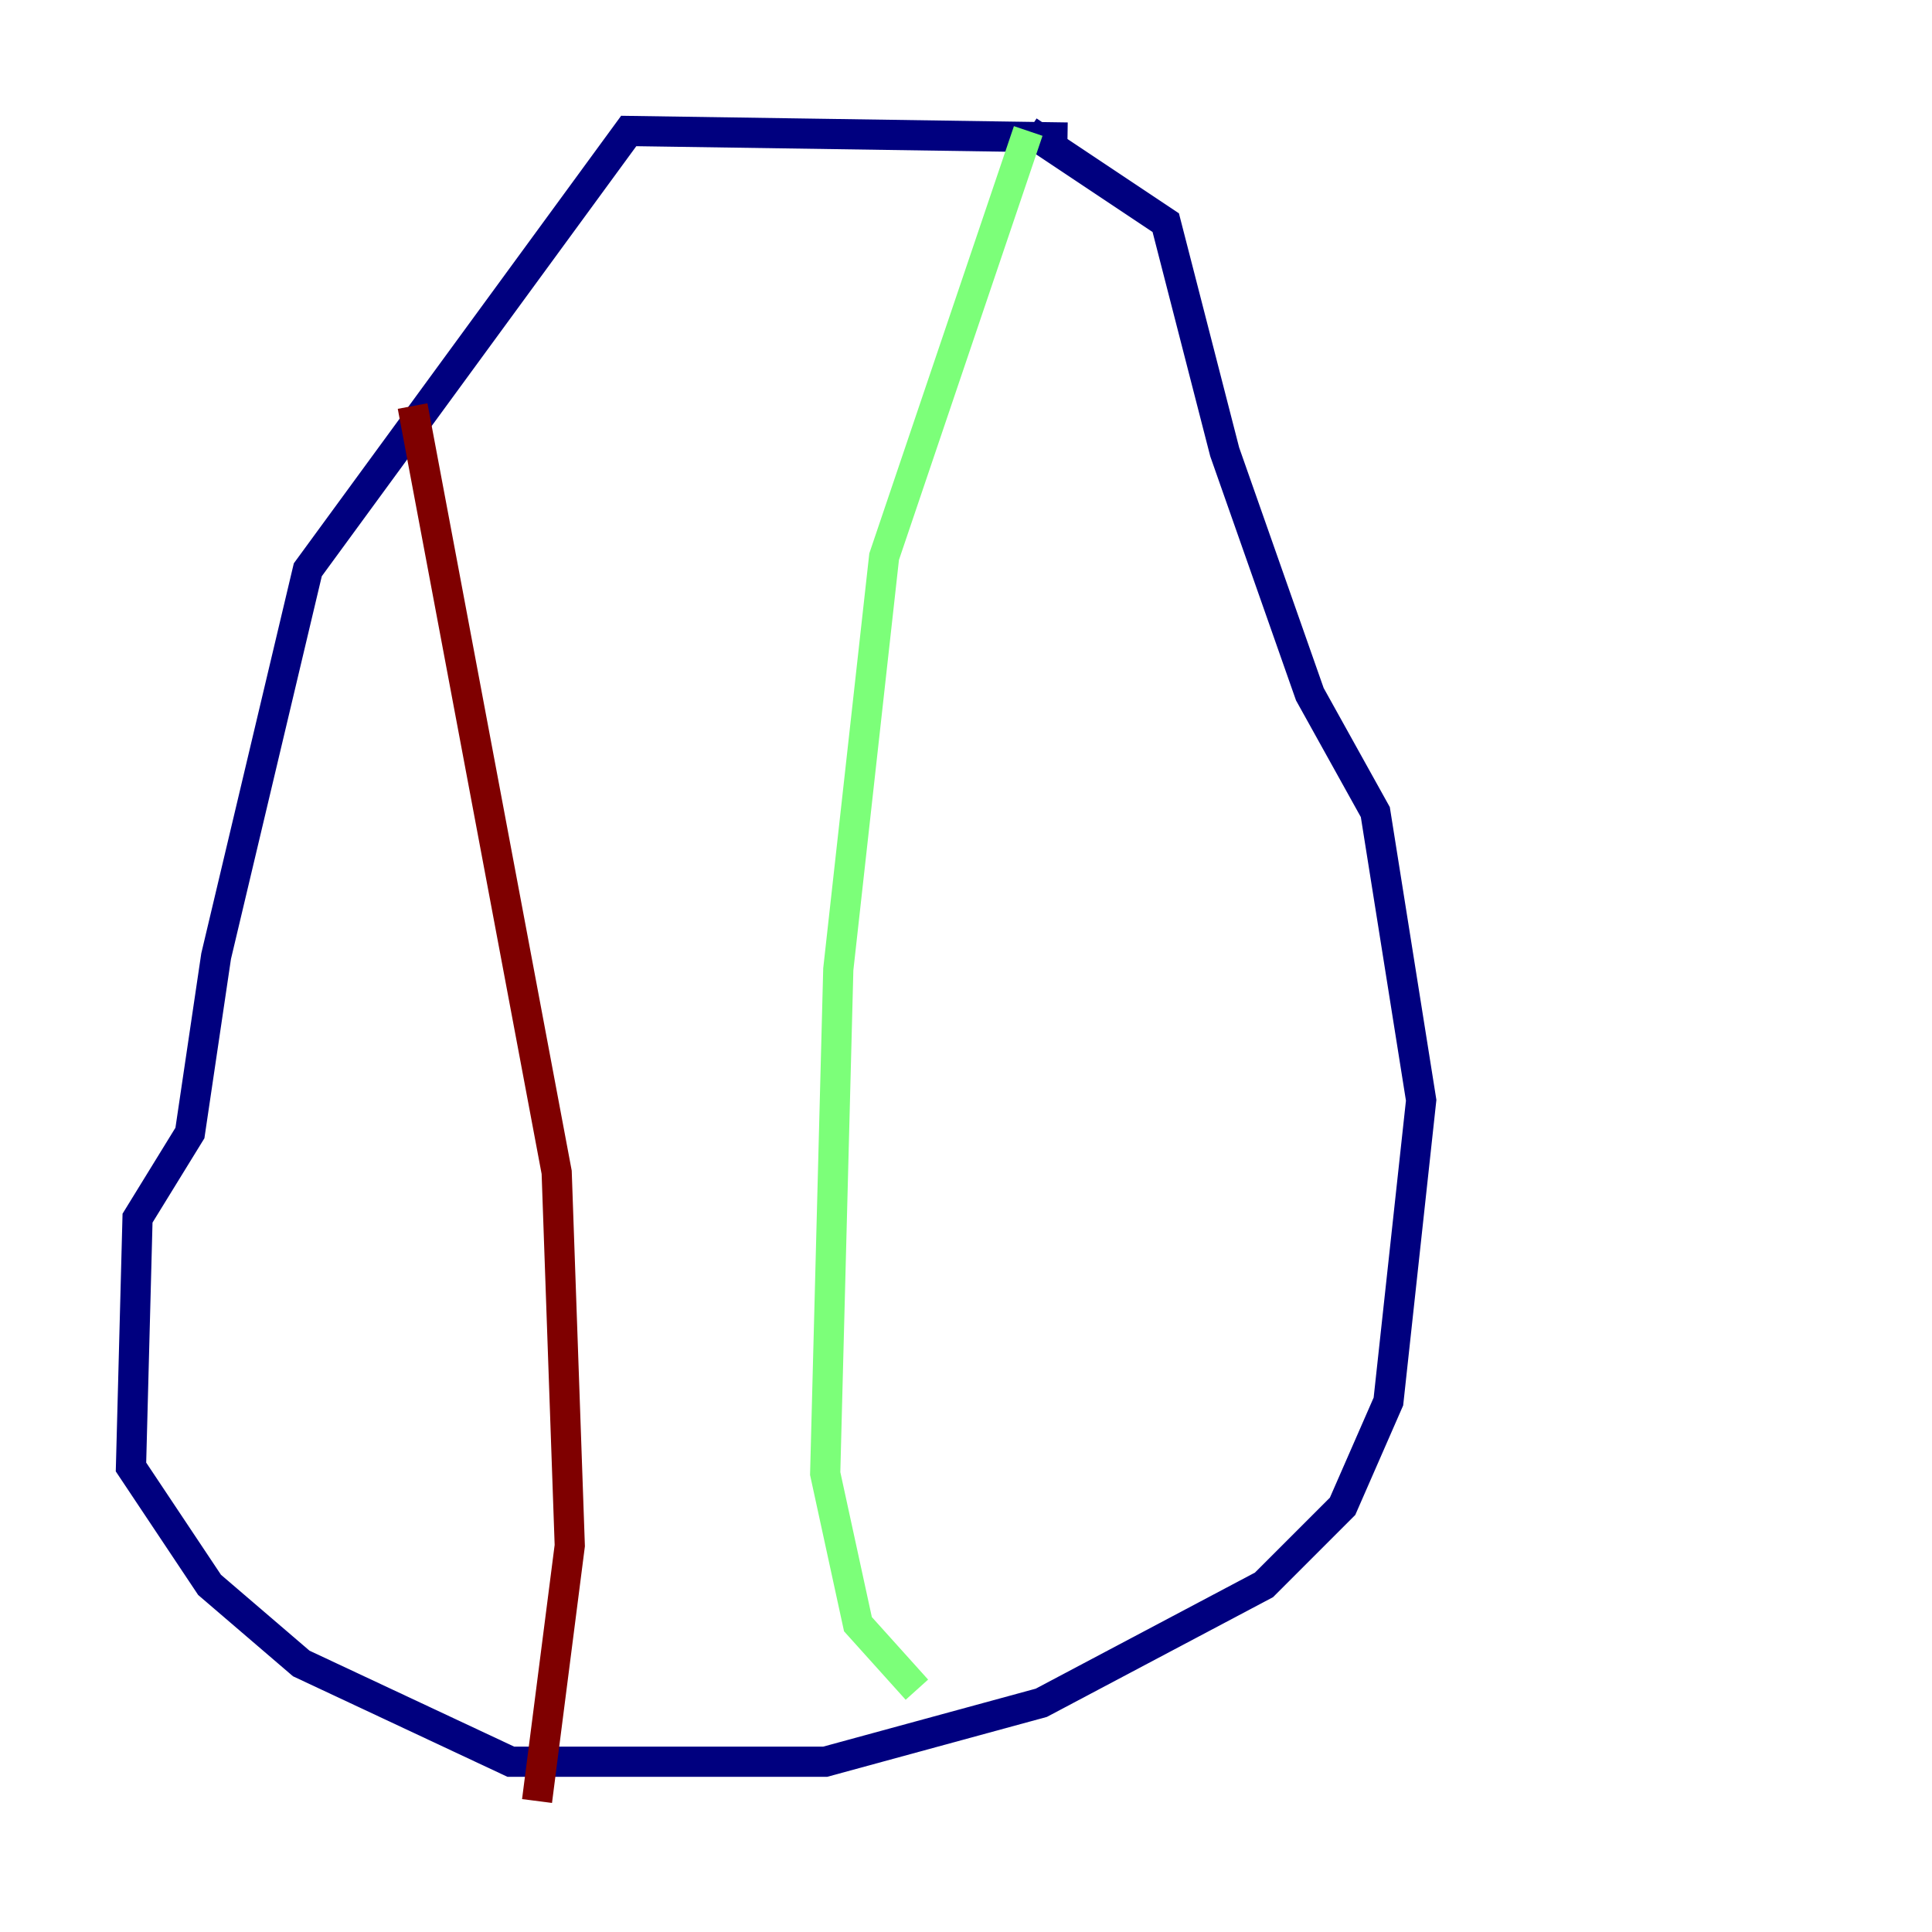 <?xml version="1.0" encoding="utf-8" ?>
<svg baseProfile="tiny" height="128" version="1.2" viewBox="0,0,128,128" width="128" xmlns="http://www.w3.org/2000/svg" xmlns:ev="http://www.w3.org/2001/xml-events" xmlns:xlink="http://www.w3.org/1999/xlink"><defs /><polyline fill="none" points="70.725,9.112 41.654,8.678 20.393,37.749 14.319,63.349 12.583,75.064 9.112,80.705 8.678,97.193 13.885,105.003 19.959,110.21 33.844,116.719 54.671,116.719 68.99,112.814 83.742,105.003 88.949,99.797 91.986,92.854 94.156,72.895 91.119,53.803 86.78,45.993 81.139,29.939 77.234,14.752 68.122,8.678" stroke="#00007f" stroke-width="2" /><polyline fill="none" points="68.122,8.678 58.576,36.881 55.539,64.217 54.671,97.627 56.841,107.607 60.746,111.946" stroke="#7cff79" stroke-width="2" /><polyline fill="none" points="27.336,26.902 36.881,77.668 37.749,102.4 35.58,119.322" stroke="#7f0000" stroke-width="2" /></svg>